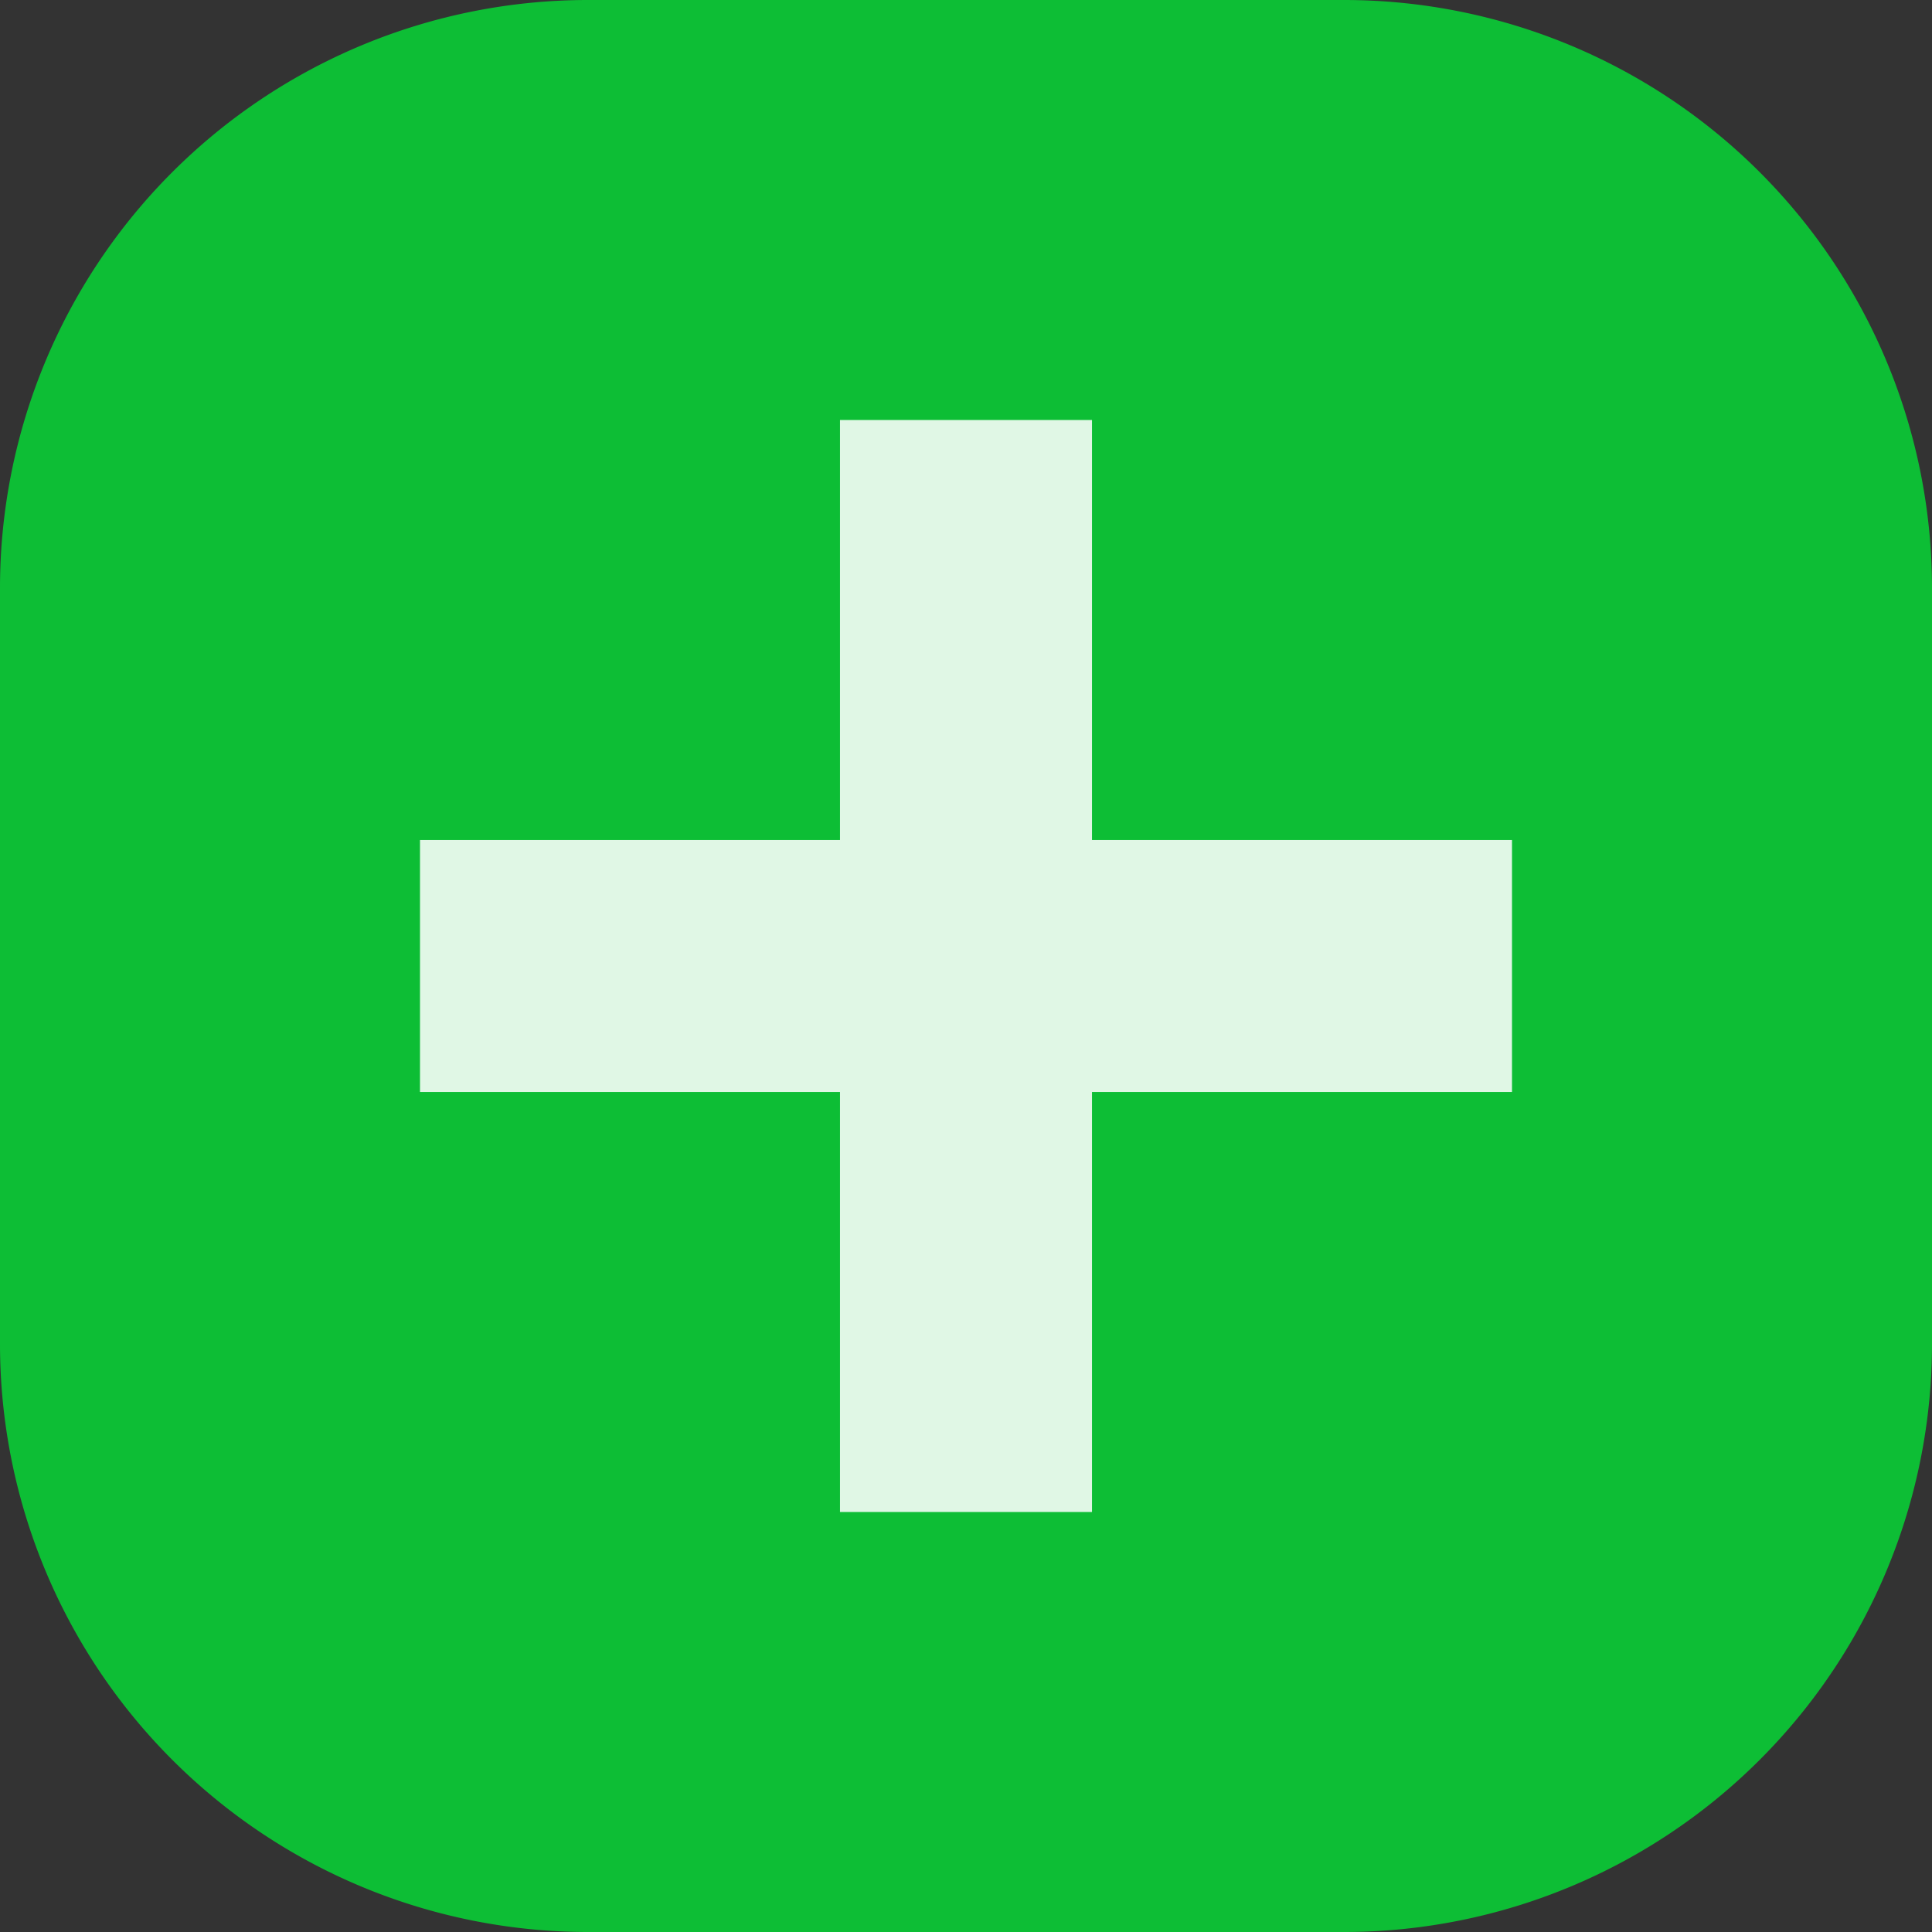 <svg width="23" height="23" fill="none" xmlns="http://www.w3.org/2000/svg"><rect width="100%" height="100%" fill="#333333" stroke="none"/><path d="M0 7a7 7 0 0 1 7-7h9a7 7 0 0 1 7 7v9a7 7 0 0 1-7 7H7a7 7 0 0 1-7-7V7Z" fill="#0DBE35"/><path stroke="#fff" stroke-opacity=".87" stroke-width="3" d="M11.5 5v13M5 11.5h13"/></svg>